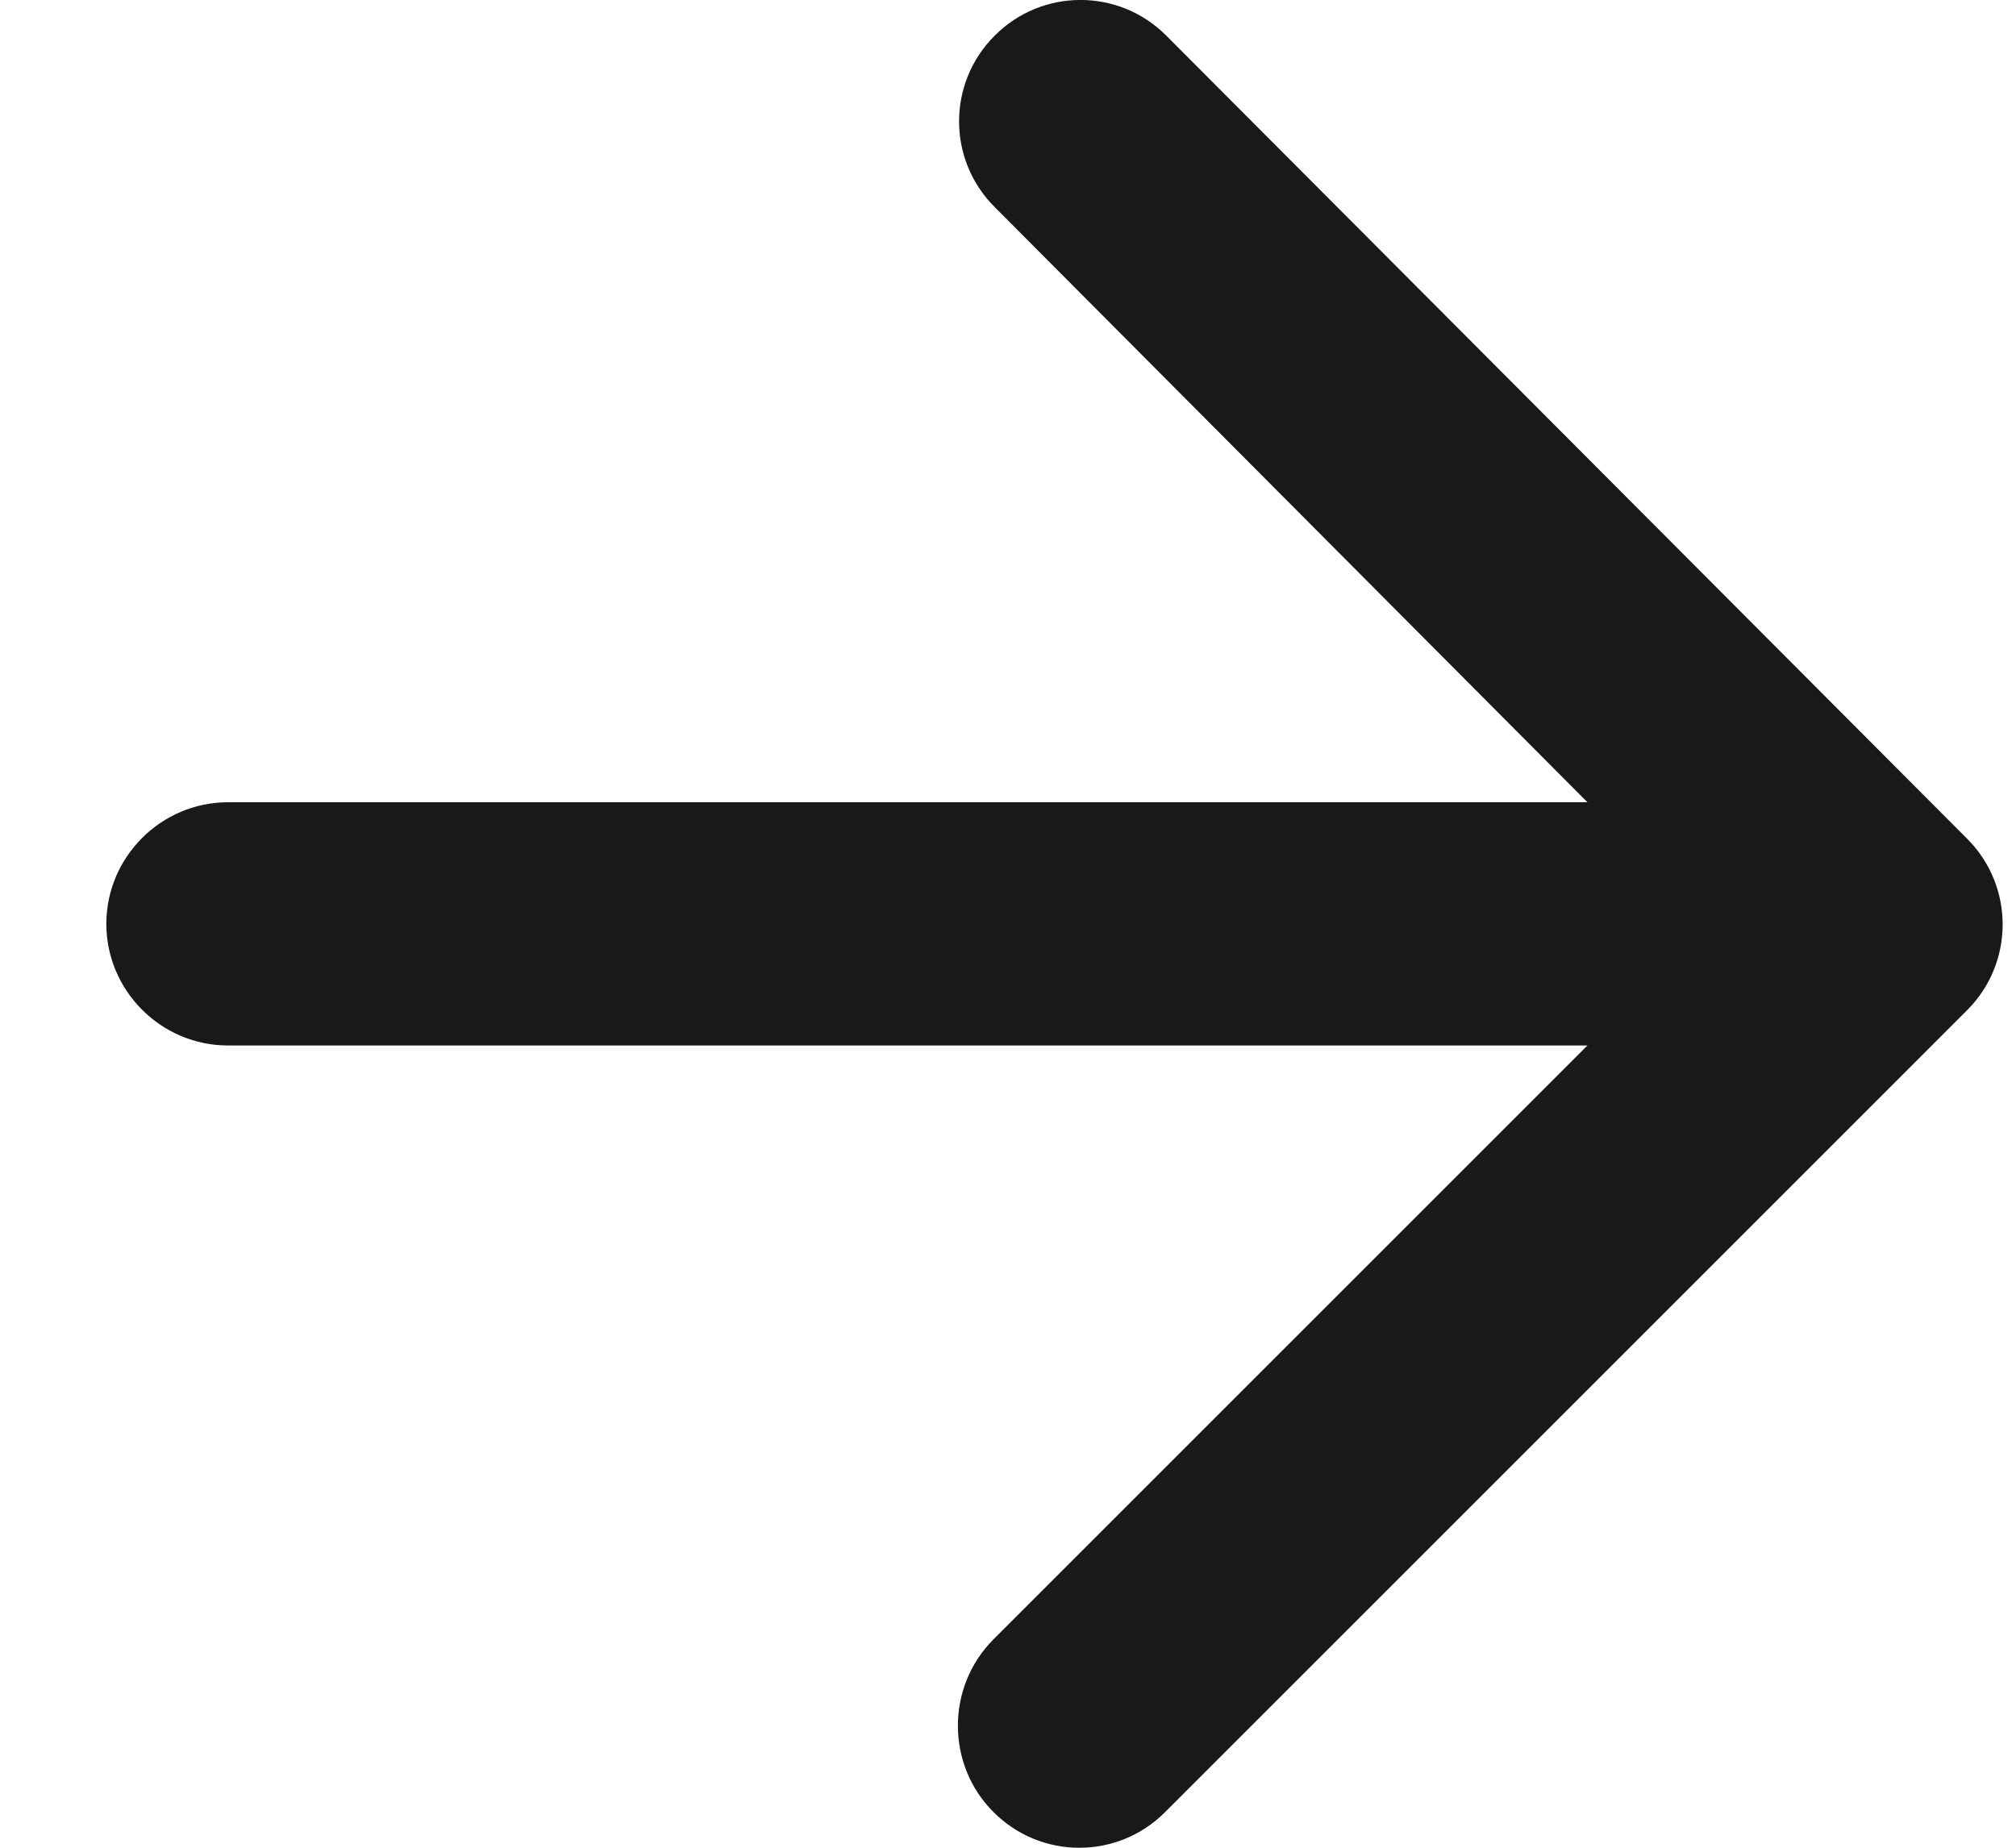 <svg width="12" height="11" viewBox="0 0 12 11" fill="none" xmlns="http://www.w3.org/2000/svg">
<path d="M1.357 6.224H9.449L5.914 9.759C5.631 10.042 5.631 10.506 5.914 10.788C6.196 11.071 6.653 11.071 6.935 10.788L11.709 6.014C11.991 5.732 11.991 5.275 11.709 4.993L6.942 0.212C6.66 -0.071 6.203 -0.071 5.921 0.212C5.638 0.494 5.638 0.951 5.921 1.233L9.449 4.776H1.357C0.959 4.776 0.633 5.102 0.633 5.5C0.633 5.898 0.959 6.224 1.357 6.224Z" fill="#191919"/>
</svg>
